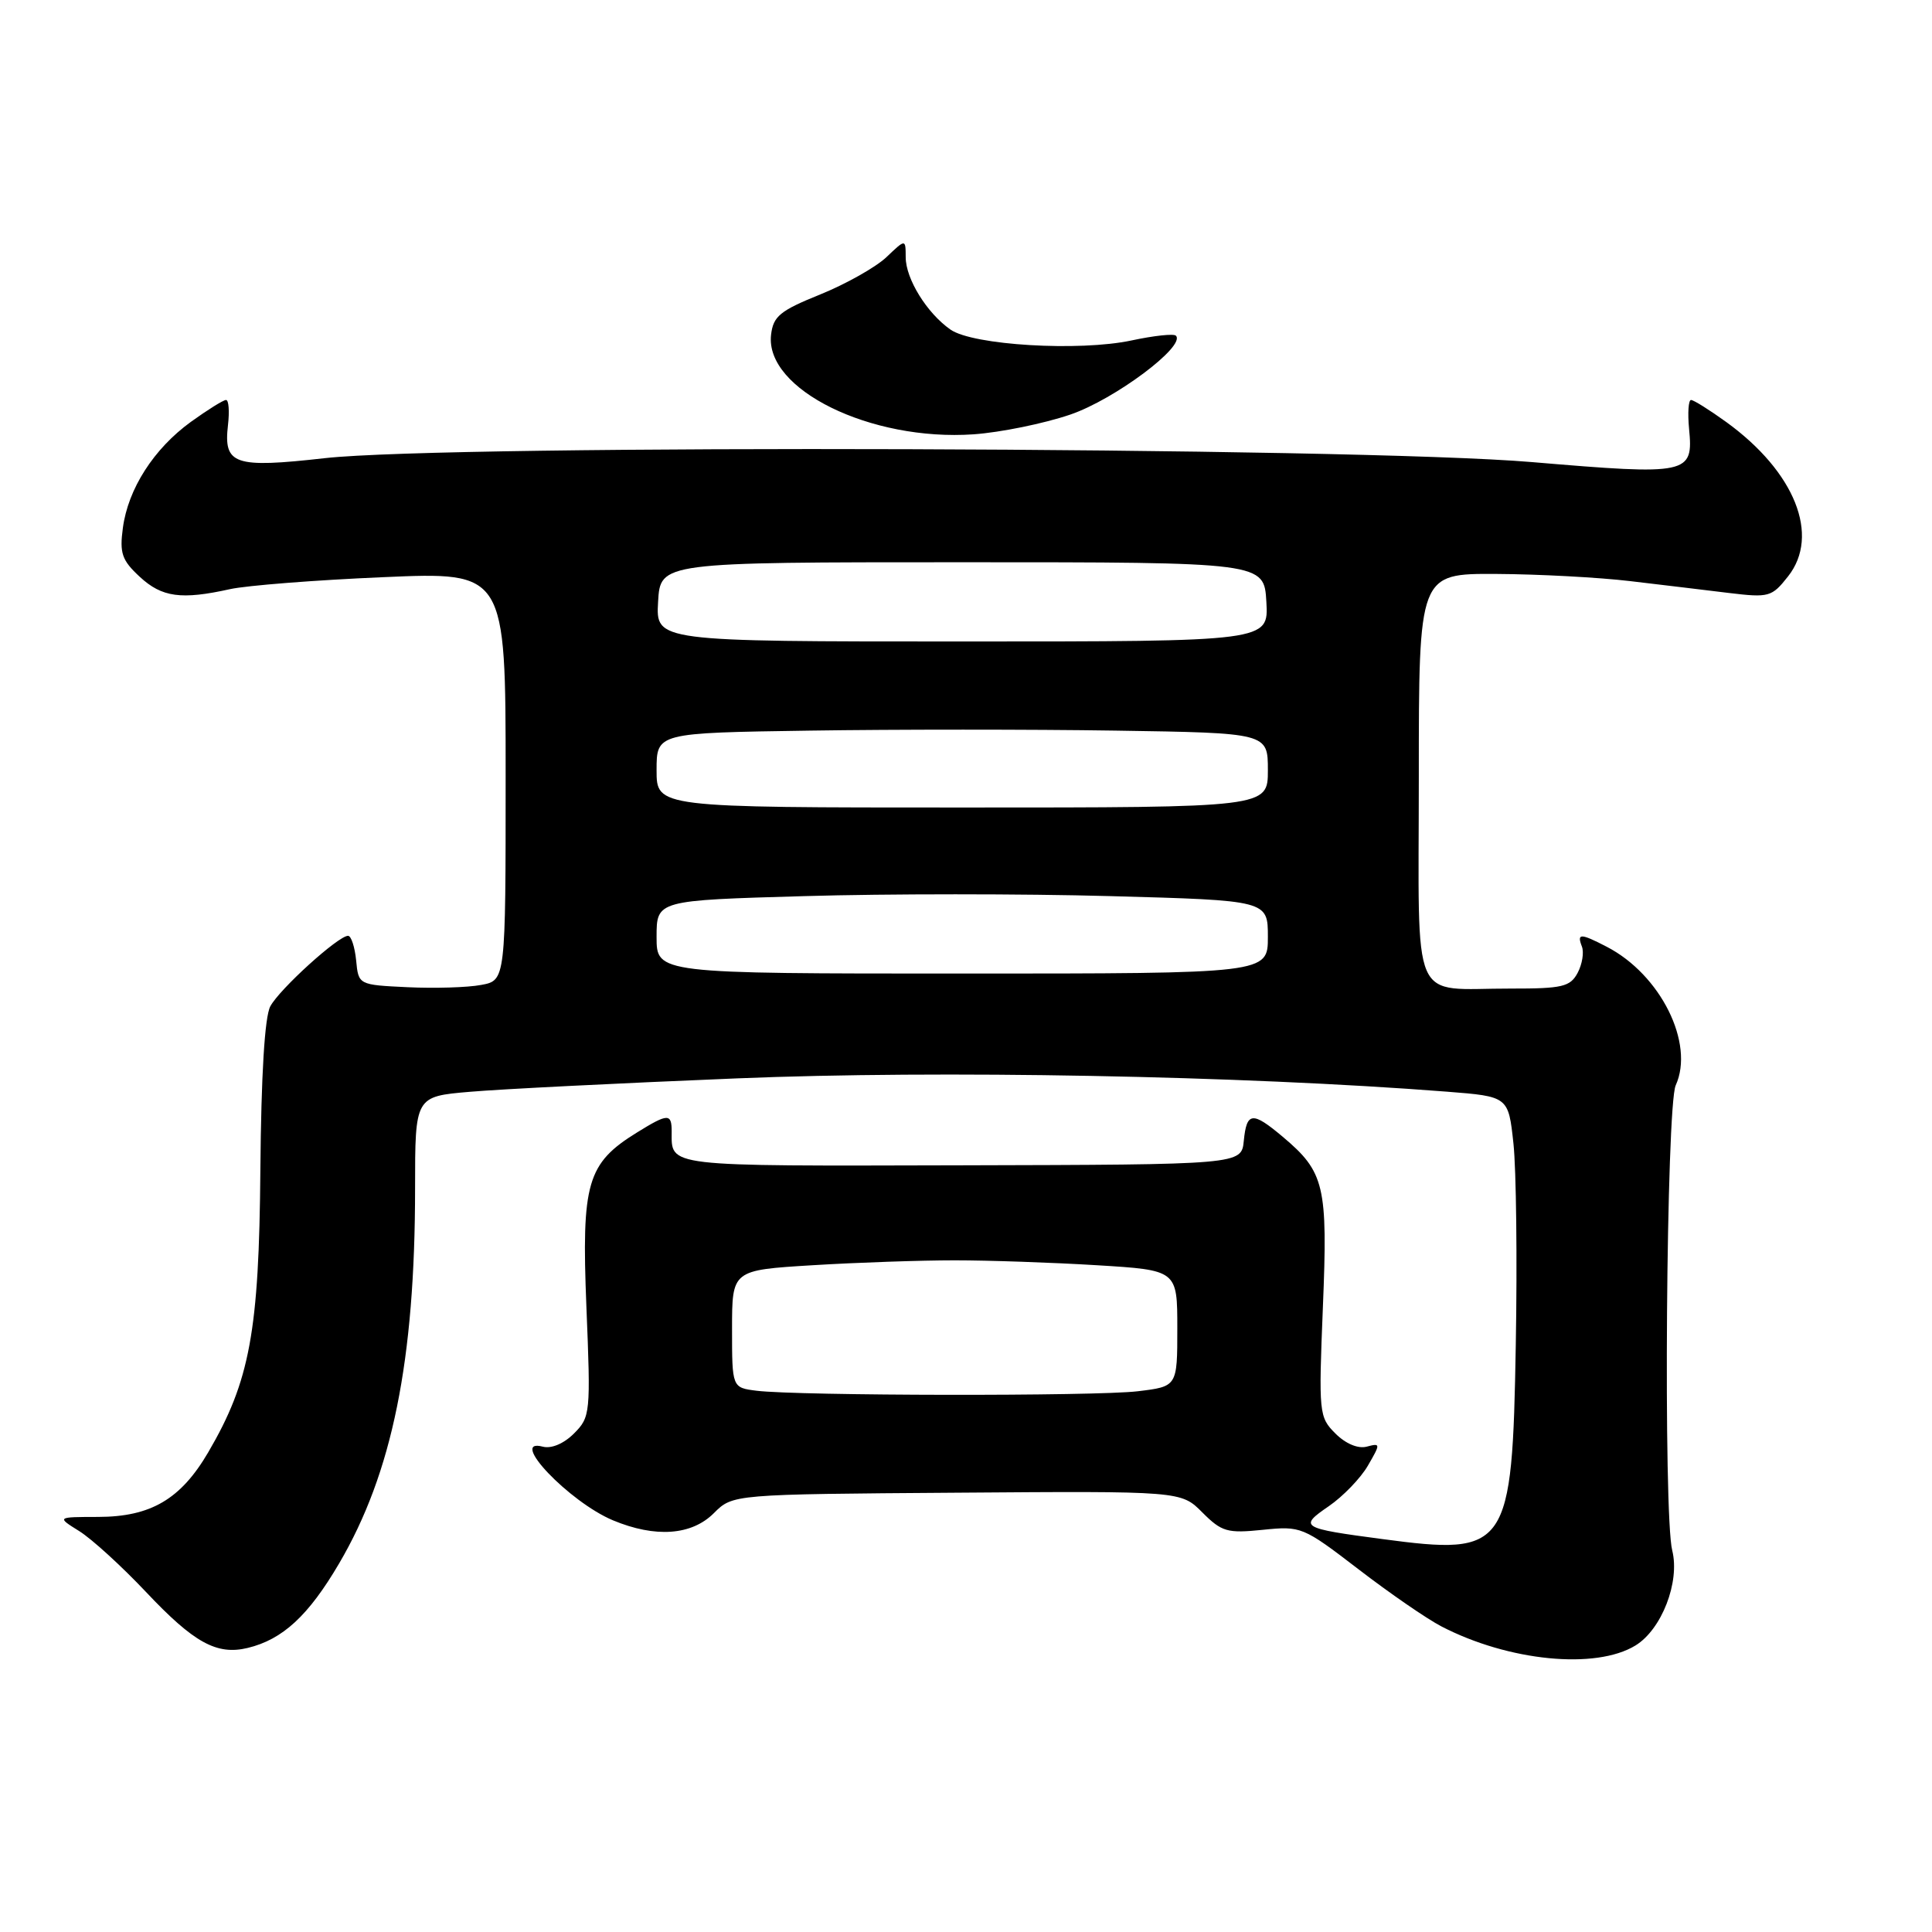 <?xml version="1.0" encoding="UTF-8" standalone="no"?>
<!DOCTYPE svg PUBLIC "-//W3C//DTD SVG 1.1//EN" "http://www.w3.org/Graphics/SVG/1.1/DTD/svg11.dtd" >
<svg xmlns="http://www.w3.org/2000/svg" xmlns:xlink="http://www.w3.org/1999/xlink" version="1.1" viewBox="0 0 256 256">
 <g >
 <path fill="currentColor"
d=" M 216.70 218.04 C 220.18 215.92 222.62 209.62 221.58 205.45 C 220.38 200.70 220.79 146.55 222.04 143.81 C 224.57 138.25 220.04 129.14 212.90 125.45 C 209.41 123.64 208.92 123.64 209.61 125.42 C 209.91 126.20 209.65 127.78 209.04 128.92 C 208.06 130.75 207.01 131.00 200.21 130.99 C 186.69 130.96 188.00 133.97 188.00 102.88 C 188.00 76.00 188.00 76.00 198.25 76.05 C 203.89 76.08 211.88 76.51 216.00 77.00 C 220.12 77.49 226.01 78.19 229.08 78.57 C 234.40 79.21 234.77 79.11 236.93 76.37 C 241.21 70.94 237.83 62.51 228.75 55.93 C 226.52 54.32 224.42 53.00 224.07 53.00 C 223.73 53.00 223.61 54.71 223.81 56.81 C 224.39 62.86 223.82 62.99 203.00 61.23 C 179.40 59.23 59.58 58.85 43.03 60.71 C 31.02 62.06 29.60 61.57 30.21 56.31 C 30.42 54.49 30.31 53.00 29.95 53.00 C 29.59 53.00 27.50 54.31 25.29 55.90 C 20.38 59.46 16.97 64.77 16.28 69.96 C 15.83 73.30 16.15 74.24 18.52 76.43 C 21.46 79.15 24.02 79.50 30.50 78.06 C 32.70 77.58 41.81 76.86 50.75 76.48 C 67.00 75.77 67.00 75.77 67.00 102.84 C 67.00 129.91 67.00 129.91 63.75 130.51 C 61.96 130.85 57.58 130.98 54.00 130.81 C 47.50 130.50 47.50 130.50 47.19 127.25 C 47.01 125.46 46.53 124.00 46.12 124.00 C 44.82 124.00 37.04 131.06 35.82 133.34 C 35.07 134.73 34.61 142.44 34.50 155.00 C 34.33 176.42 33.11 183.01 27.59 192.44 C 23.95 198.66 19.97 200.99 13.00 201.00 C 7.50 201.01 7.50 201.01 10.50 202.88 C 12.15 203.91 16.12 207.53 19.33 210.93 C 25.69 217.68 28.72 219.35 32.82 218.36 C 37.45 217.24 40.86 214.10 44.92 207.19 C 51.98 195.18 55.00 180.29 55.00 157.42 C 55.00 145.29 55.00 145.29 62.25 144.67 C 66.24 144.32 82.17 143.52 97.66 142.89 C 124.50 141.79 164.46 142.53 191.69 144.65 C 199.87 145.29 199.87 145.29 200.54 151.53 C 200.91 154.97 201.05 166.96 200.85 178.18 C 200.38 205.31 199.80 206.15 183.21 203.94 C 172.34 202.50 172.06 202.33 176.07 199.58 C 177.96 198.28 180.29 195.87 181.25 194.21 C 182.95 191.28 182.94 191.20 181.09 191.69 C 179.94 191.99 178.30 191.30 176.95 189.95 C 174.77 187.77 174.72 187.28 175.29 173.19 C 175.95 157.10 175.52 155.30 169.96 150.62 C 165.94 147.24 165.19 147.32 164.81 151.16 C 164.50 154.32 164.50 154.32 127.26 154.41 C 87.81 154.51 89.00 154.64 89.00 149.92 C 89.00 147.51 88.51 147.52 84.42 150.05 C 77.78 154.15 77.04 156.71 77.70 173.13 C 78.28 187.28 78.23 187.77 76.05 189.95 C 74.71 191.29 73.06 191.99 71.92 191.69 C 67.27 190.47 75.42 199.02 81.22 201.45 C 86.84 203.79 91.64 203.45 94.59 200.50 C 97.09 198.00 97.09 198.00 126.79 197.79 C 156.50 197.57 156.50 197.57 159.32 200.41 C 161.89 202.98 162.62 203.19 167.32 202.71 C 172.40 202.19 172.65 202.29 180.00 207.93 C 184.12 211.10 189.07 214.51 191.00 215.51 C 199.89 220.12 211.43 221.26 216.70 218.04 Z  M 141.83 54.93 C 147.71 52.92 157.17 45.84 155.81 44.48 C 155.53 44.19 152.88 44.48 149.94 45.11 C 143.01 46.59 128.91 45.75 125.94 43.67 C 122.82 41.49 120.01 36.95 120.01 34.08 C 120.00 31.65 120.00 31.65 117.45 34.08 C 116.04 35.41 112.10 37.63 108.70 39.01 C 103.35 41.17 102.46 41.90 102.17 44.36 C 101.34 51.60 115.36 58.49 129.00 57.55 C 132.57 57.30 138.35 56.12 141.83 54.93 Z  M 100.25 184.28 C 97.00 183.87 97.00 183.87 97.00 176.09 C 97.00 168.30 97.00 168.30 107.66 167.65 C 113.52 167.29 122.00 167.00 126.50 167.00 C 131.00 167.00 139.48 167.29 145.34 167.65 C 156.00 168.30 156.00 168.30 156.00 176.01 C 156.00 183.72 156.00 183.72 150.75 184.35 C 145.19 185.02 105.76 184.96 100.25 184.28 Z  M 87.00 124.15 C 87.00 119.30 87.00 119.30 106.61 118.74 C 117.40 118.42 135.63 118.42 147.11 118.74 C 168.00 119.31 168.00 119.31 168.00 124.15 C 168.00 129.00 168.00 129.00 127.50 129.00 C 87.00 129.00 87.00 129.00 87.00 124.15 Z  M 87.00 102.06 C 87.00 97.11 87.00 97.11 107.33 96.81 C 118.51 96.64 136.74 96.64 147.83 96.81 C 168.00 97.12 168.00 97.12 168.00 102.06 C 168.00 107.00 168.00 107.00 127.50 107.00 C 87.00 107.00 87.00 107.00 87.00 102.06 Z  M 87.20 79.75 C 87.50 74.50 87.50 74.50 127.50 74.50 C 167.50 74.50 167.50 74.50 167.80 79.75 C 168.10 85.00 168.10 85.00 127.50 85.00 C 86.90 85.00 86.90 85.00 87.20 79.75 Z "/>
</g>
</svg>